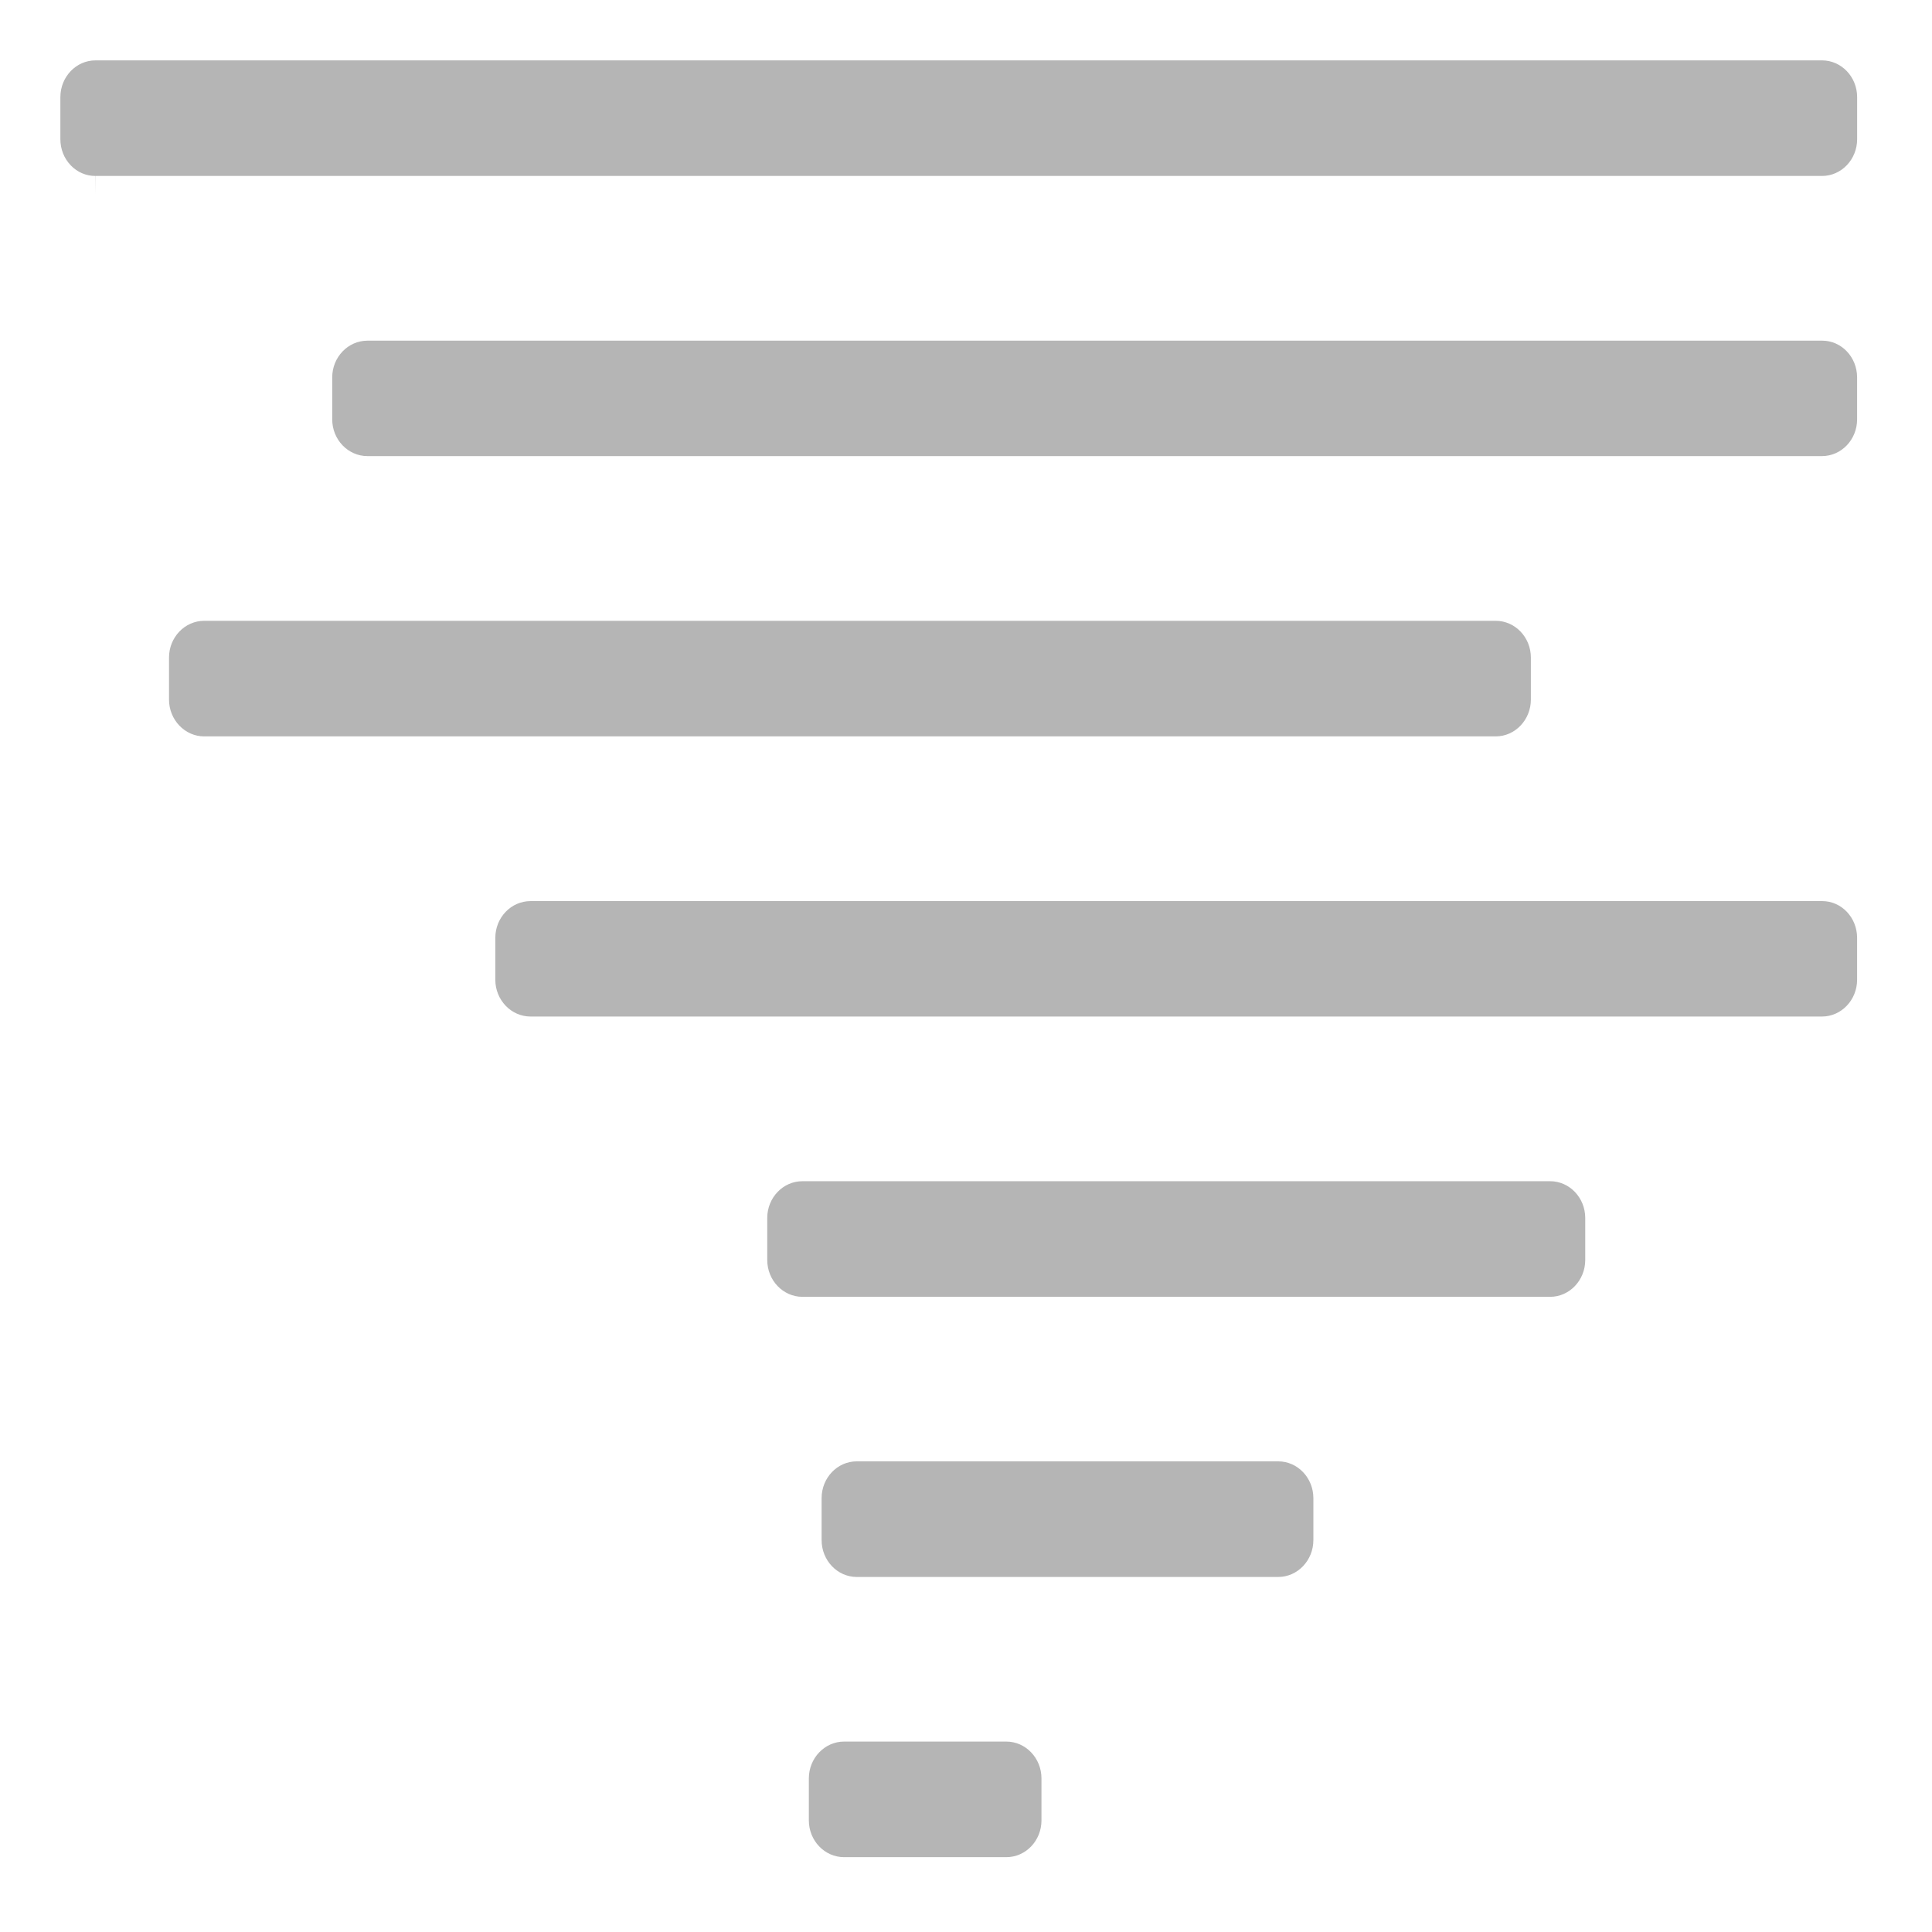 <?xml version="1.0" encoding="UTF-8" standalone="no"?>
<svg width="64px" height="64px" viewBox="0 0 64 64" version="1.1" xmlns="http://www.w3.org/2000/svg" xmlns:xlink="http://www.w3.org/1999/xlink">
    <!-- Generator: Sketch 3.8.3 (29802) - http://www.bohemiancoding.com/sketch -->
    <title>35</title>
    <desc>Created with Sketch.</desc>
    <defs></defs>
    <g id="天气图标" stroke="none" stroke-width="1" fill="none" fill-rule="evenodd">
        <g id="天气图标_黑色背景" transform="translate(-360, -3072)" fill="#B5B5B5">
            <path d="M393.336,3129.692 L387.961,3129.692 C387.319,3129.692 386.794,3130.24 386.794,3130.912 L386.794,3132.303 C386.794,3132.976 387.319,3133.521 387.961,3133.521 L393.336,3133.521 C393.978,3133.521 394.5,3132.976 394.5,3132.303 L394.5,3130.912 C394.5,3130.24 393.978,3129.692 393.336,3129.692 Z M411.349,3111.129 L386.581,3111.129 C385.939,3111.129 385.416,3111.675 385.416,3112.347 L385.416,3113.738 C385.416,3114.411 385.939,3114.959 386.581,3114.959 L411.349,3114.959 C411.991,3114.959 412.513,3114.411 412.513,3113.738 L412.513,3112.347 C412.513,3111.675 411.991,3111.129 411.349,3111.129 Z M363.157,3078.463 L363.162,3077.829 L420.356,3077.829 C420.998,3077.829 421.52,3077.284 421.52,3076.611 L421.52,3075.218 C421.52,3074.545 420.998,3074 420.356,3074 L363.164,3074 C362.522,3074 362,3074.545 362,3075.218 L362,3076.611 C362,3076.94 362.122,3077.248 362.346,3077.48 C362.563,3077.704 362.851,3077.829 363.157,3077.829 L363.157,3078.463 Z M402.342,3120.409 L388.381,3120.409 C387.739,3120.409 387.217,3120.955 387.217,3121.627 L387.217,3123.018 C387.217,3123.691 387.739,3124.239 388.381,3124.239 L402.342,3124.239 C402.984,3124.239 403.507,3123.691 403.507,3123.018 L403.507,3121.627 C403.507,3120.955 402.984,3120.409 402.342,3120.409 Z M420.365,3101.85 L377.575,3101.85 C376.931,3101.85 376.408,3102.395 376.408,3103.068 L376.408,3104.453 C376.408,3105.126 376.931,3105.674 377.575,3105.674 L420.355,3105.674 C420.997,3105.674 421.519,3105.126 421.519,3104.453 L421.519,3103.068 C421.519,3102.395 421.002,3101.85 420.365,3101.85 Z M366.765,3096.394 L409.547,3096.394 C410.189,3096.394 410.712,3095.846 410.712,3095.174 L410.712,3093.783 C410.712,3093.11 410.189,3092.565 409.547,3092.565 L366.765,3092.565 C366.123,3092.565 365.599,3093.11 365.599,3093.783 L365.599,3095.174 C365.599,3095.846 366.123,3096.394 366.765,3096.394 Z M420.365,3083.285 L372.172,3083.285 C371.53,3083.285 371.005,3083.83 371.005,3084.503 L371.005,3085.891 C371.005,3086.564 371.53,3087.109 372.172,3087.109 L420.355,3087.109 C420.997,3087.109 421.519,3086.564 421.519,3085.891 L421.519,3084.503 C421.519,3083.83 421.002,3083.285 420.365,3083.285 Z" id="Combined-Shape"></path>
        </g>
    </g>
</svg>